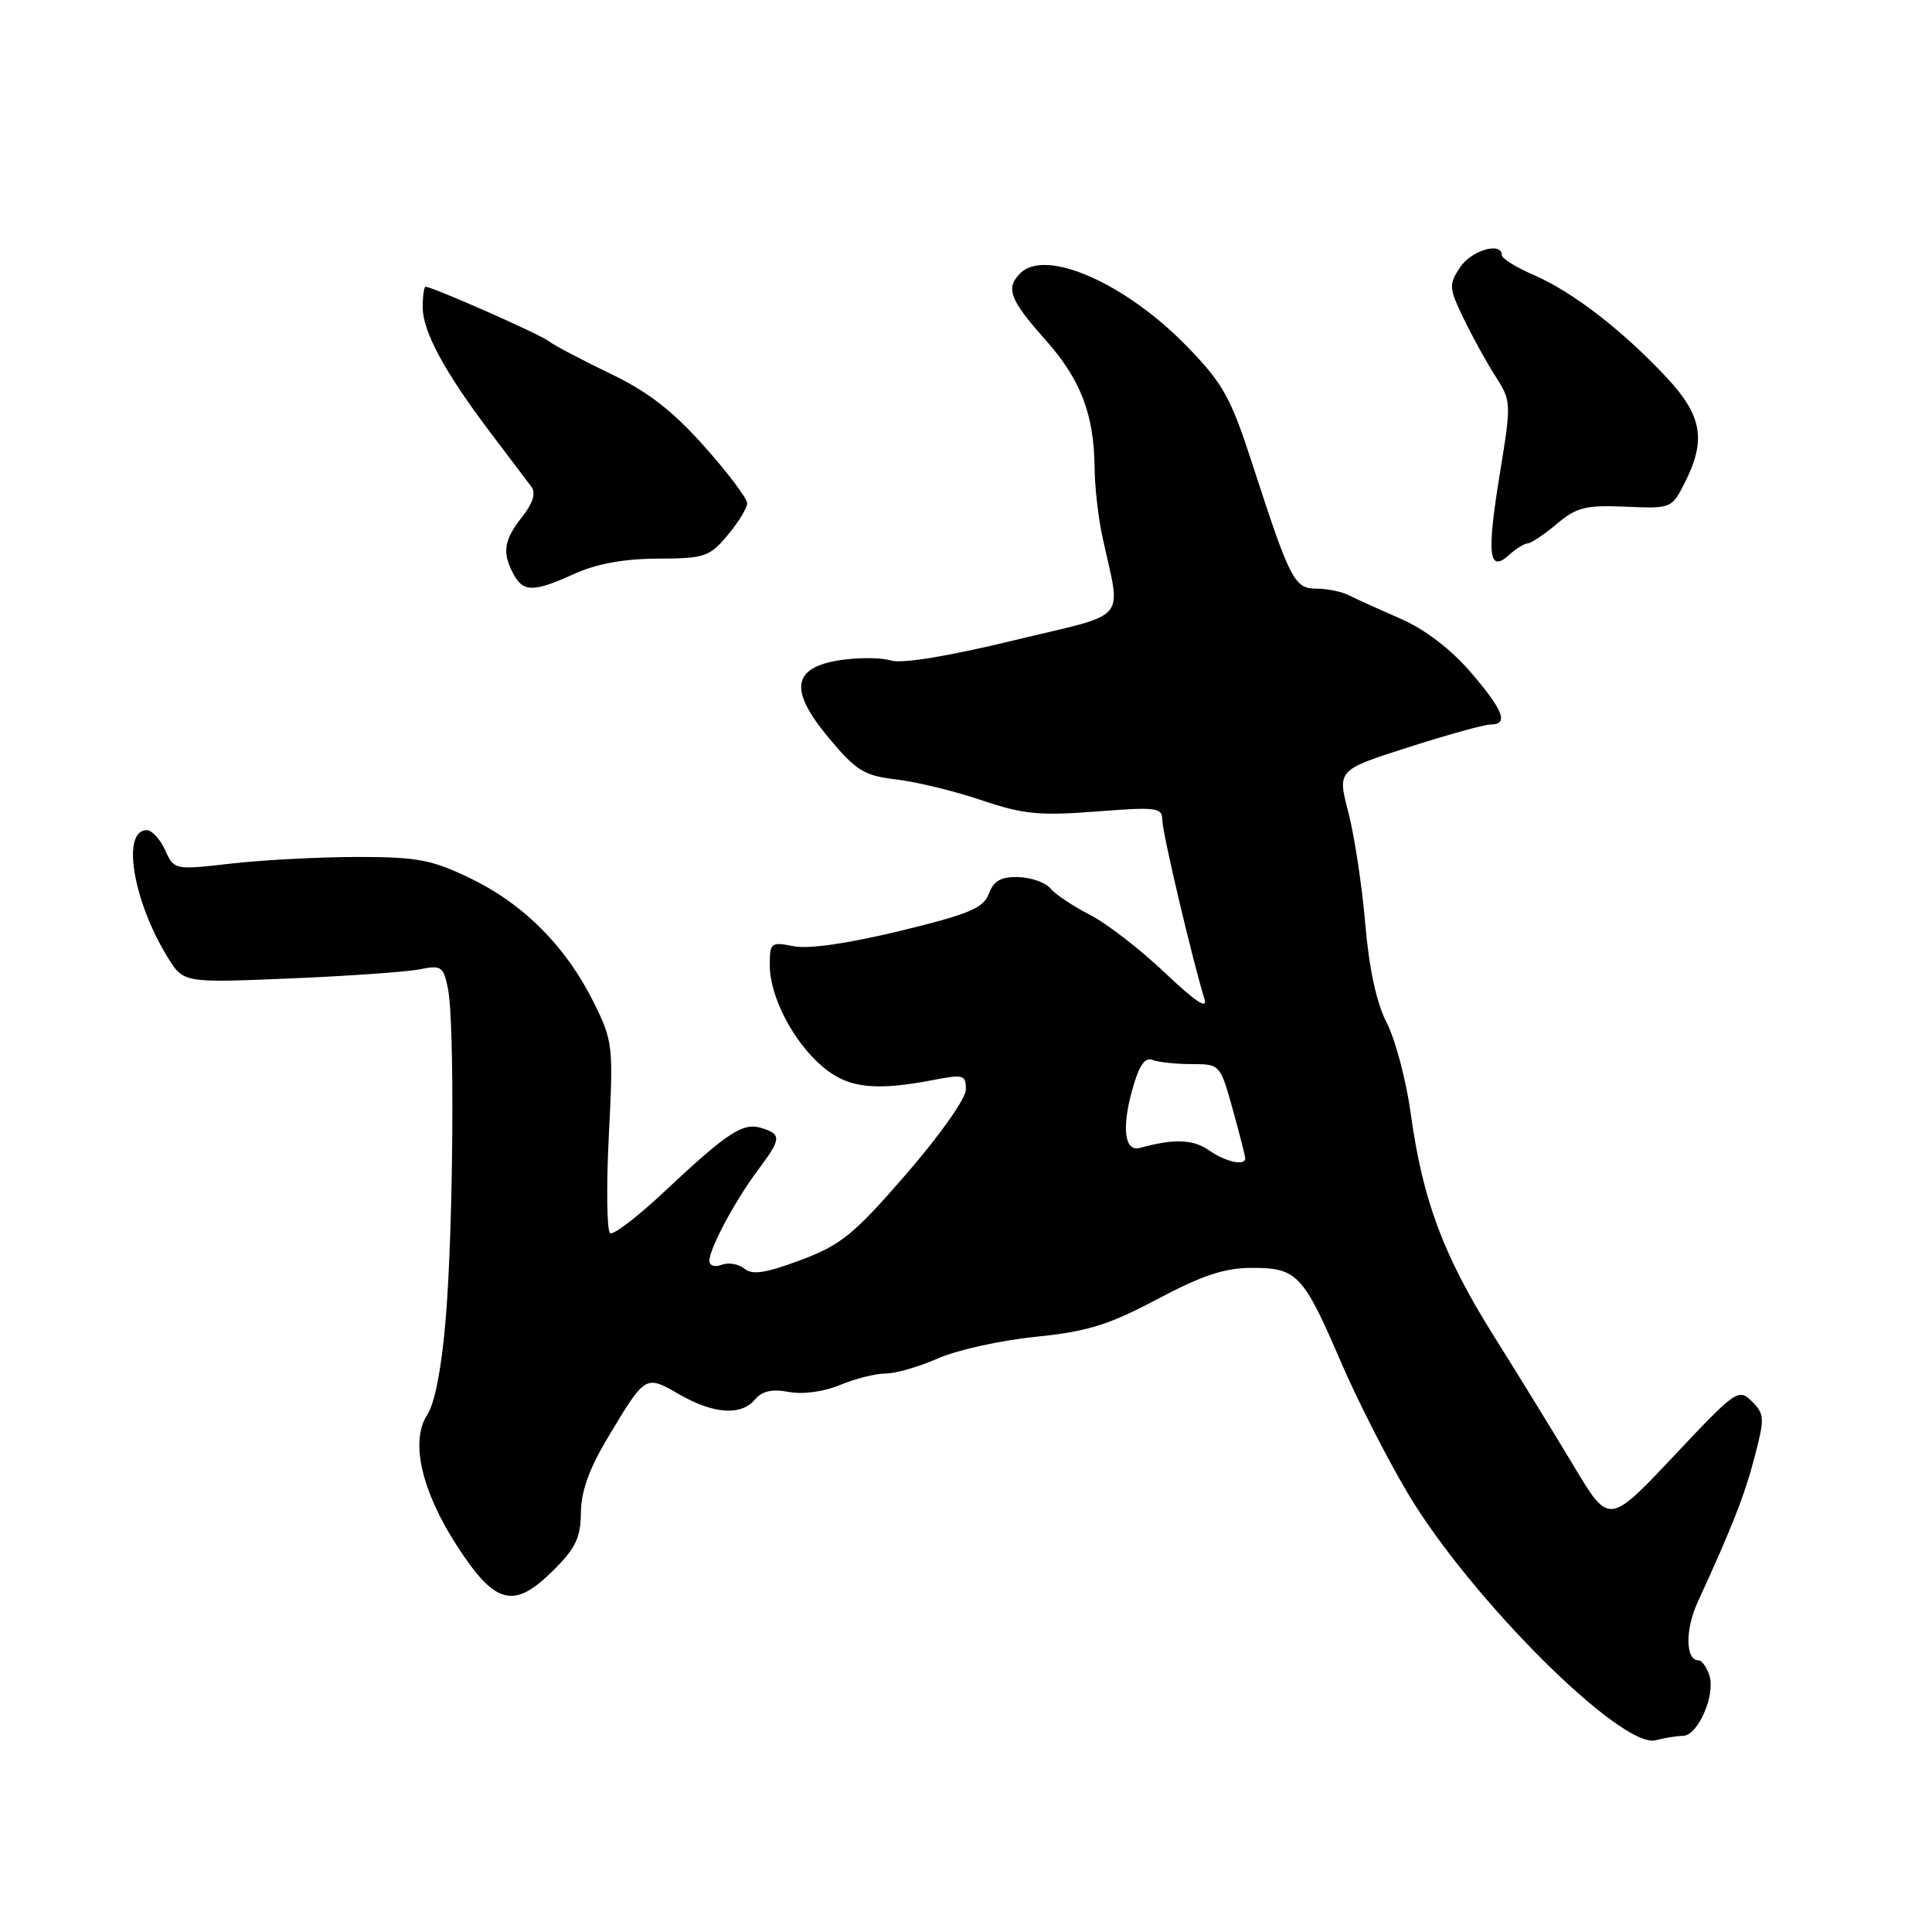 <?xml version="1.0" encoding="UTF-8" standalone="no"?>
<!DOCTYPE svg PUBLIC "-//W3C//DTD SVG 1.1//EN" "http://www.w3.org/Graphics/SVG/1.1/DTD/svg11.dtd" >
<svg xmlns="http://www.w3.org/2000/svg" xmlns:xlink="http://www.w3.org/1999/xlink" version="1.1" viewBox="0 0 256 256">
 <g >
 <path fill="currentColor"
d=" M 223.01 230.01 C 224.97 230.00 227.33 224.61 226.51 222.02 C 226.15 220.91 225.50 220.00 225.05 220.00 C 223.33 220.00 223.28 215.93 224.95 212.29 C 229.51 202.37 231.19 198.08 232.51 193.00 C 233.84 187.91 233.82 187.37 232.13 185.69 C 230.37 183.93 230.03 184.17 221.76 192.96 C 213.20 202.05 213.20 202.05 208.54 194.27 C 205.98 190.00 201.22 182.25 197.96 177.06 C 191.25 166.37 188.51 159.04 186.93 147.55 C 186.33 143.18 184.90 137.78 183.76 135.55 C 182.39 132.89 181.41 128.37 180.90 122.36 C 180.47 117.33 179.46 110.70 178.66 107.62 C 177.20 102.03 177.20 102.03 186.61 99.02 C 191.79 97.36 196.69 96.00 197.51 96.00 C 199.95 96.00 199.24 94.15 194.83 89.02 C 192.20 85.98 188.76 83.36 185.58 81.98 C 182.78 80.76 179.72 79.37 178.76 78.89 C 177.81 78.40 175.87 78.00 174.46 78.00 C 171.51 78.00 170.96 76.93 165.95 61.50 C 163.09 52.67 162.08 50.85 157.33 45.95 C 149.19 37.54 138.55 32.85 135.20 36.20 C 133.22 38.18 133.78 39.69 138.45 44.94 C 143.21 50.30 144.96 54.83 145.04 62.00 C 145.06 64.47 145.52 68.53 146.05 71.00 C 148.56 82.70 149.94 81.07 134.26 84.87 C 125.60 86.97 119.48 87.97 118.07 87.52 C 116.82 87.13 113.82 87.10 111.41 87.46 C 104.93 88.43 104.49 91.42 109.87 97.84 C 113.47 102.15 114.51 102.78 118.81 103.29 C 121.48 103.61 126.55 104.84 130.08 106.04 C 135.58 107.90 137.75 108.11 145.25 107.53 C 153.30 106.90 154.00 107.00 154.01 108.67 C 154.02 110.34 158.00 127.20 159.59 132.34 C 160.06 133.83 158.43 132.76 154.34 128.88 C 151.08 125.78 146.60 122.33 144.39 121.20 C 142.18 120.07 139.84 118.51 139.19 117.73 C 138.54 116.94 136.63 116.27 134.95 116.22 C 132.65 116.15 131.69 116.69 131.03 118.42 C 130.30 120.34 128.43 121.12 119.23 123.36 C 112.35 125.02 107.13 125.78 105.15 125.38 C 102.15 124.78 102.00 124.90 102.00 127.91 C 102.00 132.08 105.15 138.10 109.03 141.37 C 112.38 144.19 115.93 144.60 123.75 143.09 C 127.67 142.33 128.00 142.43 127.98 144.38 C 127.97 145.57 124.50 150.48 120.06 155.60 C 113.10 163.61 111.43 164.97 106.08 166.97 C 101.44 168.71 99.67 168.97 98.63 168.10 C 97.87 167.48 96.52 167.25 95.63 167.59 C 94.71 167.94 94.00 167.72 94.00 167.07 C 94.00 165.44 97.38 159.12 100.42 155.06 C 103.53 150.90 103.59 150.32 100.95 149.48 C 98.45 148.69 96.45 150.00 88.07 157.86 C 84.54 161.18 81.29 163.68 80.85 163.40 C 80.41 163.13 80.33 157.34 80.67 150.52 C 81.28 138.53 81.22 137.97 78.67 132.82 C 75.02 125.46 69.45 119.85 62.44 116.44 C 57.25 113.92 55.37 113.56 47.50 113.55 C 42.55 113.55 35.03 113.94 30.79 114.41 C 23.09 115.29 23.09 115.29 21.88 112.64 C 21.22 111.19 20.12 110.00 19.45 110.00 C 16.06 110.00 17.61 119.38 22.23 126.87 C 24.31 130.24 24.31 130.24 38.41 129.65 C 46.16 129.33 53.90 128.78 55.61 128.44 C 58.49 127.86 58.76 128.05 59.36 131.03 C 60.26 135.55 60.08 162.49 59.06 174.76 C 58.53 181.18 57.62 185.94 56.62 187.45 C 54.33 190.95 55.83 197.54 60.59 204.89 C 65.60 212.62 68.07 213.27 73.22 208.18 C 76.27 205.16 76.94 203.78 76.97 200.44 C 76.99 197.61 78.08 194.59 80.57 190.44 C 85.55 182.14 85.50 182.17 89.99 184.75 C 94.57 187.39 98.23 187.63 100.06 185.42 C 100.98 184.32 102.31 184.02 104.53 184.44 C 106.39 184.79 109.16 184.41 111.31 183.52 C 113.30 182.68 116.02 182.00 117.34 182.00 C 118.66 182.00 121.78 181.10 124.28 180.00 C 126.77 178.89 132.57 177.61 137.16 177.14 C 144.08 176.44 146.84 175.59 153.34 172.15 C 159.36 168.96 162.27 168.00 165.93 168.00 C 171.87 168.00 172.70 168.88 177.69 180.50 C 179.82 185.45 183.79 193.24 186.50 197.81 C 194.85 211.83 214.89 231.80 219.40 230.59 C 220.55 230.28 222.18 230.02 223.01 230.01 Z  M 76.14 76.02 C 79.06 74.70 82.70 74.04 87.16 74.02 C 93.36 74.00 94.00 73.79 96.41 70.92 C 97.83 69.23 99.00 67.32 99.00 66.67 C 98.99 66.03 96.43 62.63 93.30 59.12 C 89.07 54.38 85.83 51.88 80.75 49.45 C 76.99 47.64 73.37 45.73 72.70 45.20 C 71.60 44.31 57.31 38.00 56.40 38.00 C 56.18 38.00 56.01 39.24 56.01 40.75 C 56.03 43.98 58.99 49.43 65.10 57.47 C 67.52 60.66 69.91 63.82 70.42 64.51 C 71.03 65.34 70.61 66.68 69.17 68.51 C 66.75 71.58 66.51 73.21 68.04 76.07 C 69.34 78.50 70.70 78.49 76.14 76.02 Z  M 202.43 72.00 C 202.86 72.00 204.58 70.85 206.26 69.44 C 208.91 67.21 210.10 66.91 215.40 67.14 C 221.45 67.40 221.51 67.38 223.25 63.95 C 226.12 58.27 225.55 55.04 220.75 49.93 C 214.94 43.73 208.33 38.64 203.25 36.45 C 200.91 35.44 199.00 34.25 199.00 33.81 C 199.00 31.98 194.93 33.18 193.45 35.44 C 191.96 37.71 192.00 38.18 193.93 42.19 C 195.07 44.56 196.97 48.01 198.15 49.85 C 200.26 53.14 200.27 53.35 198.74 62.75 C 196.98 73.51 197.26 75.98 199.95 73.54 C 200.89 72.69 202.01 72.00 202.43 72.00 Z  M 160.16 152.40 C 158.09 150.95 155.51 150.87 151.06 152.10 C 149.01 152.67 148.60 149.50 150.05 144.33 C 150.93 141.17 151.70 140.05 152.73 140.45 C 153.52 140.75 155.85 141.00 157.92 141.00 C 161.65 141.00 161.68 141.03 163.34 146.98 C 164.25 150.28 165.00 153.20 165.00 153.48 C 165.00 154.54 162.37 153.95 160.16 152.40 Z "/>
</g>
</svg>
